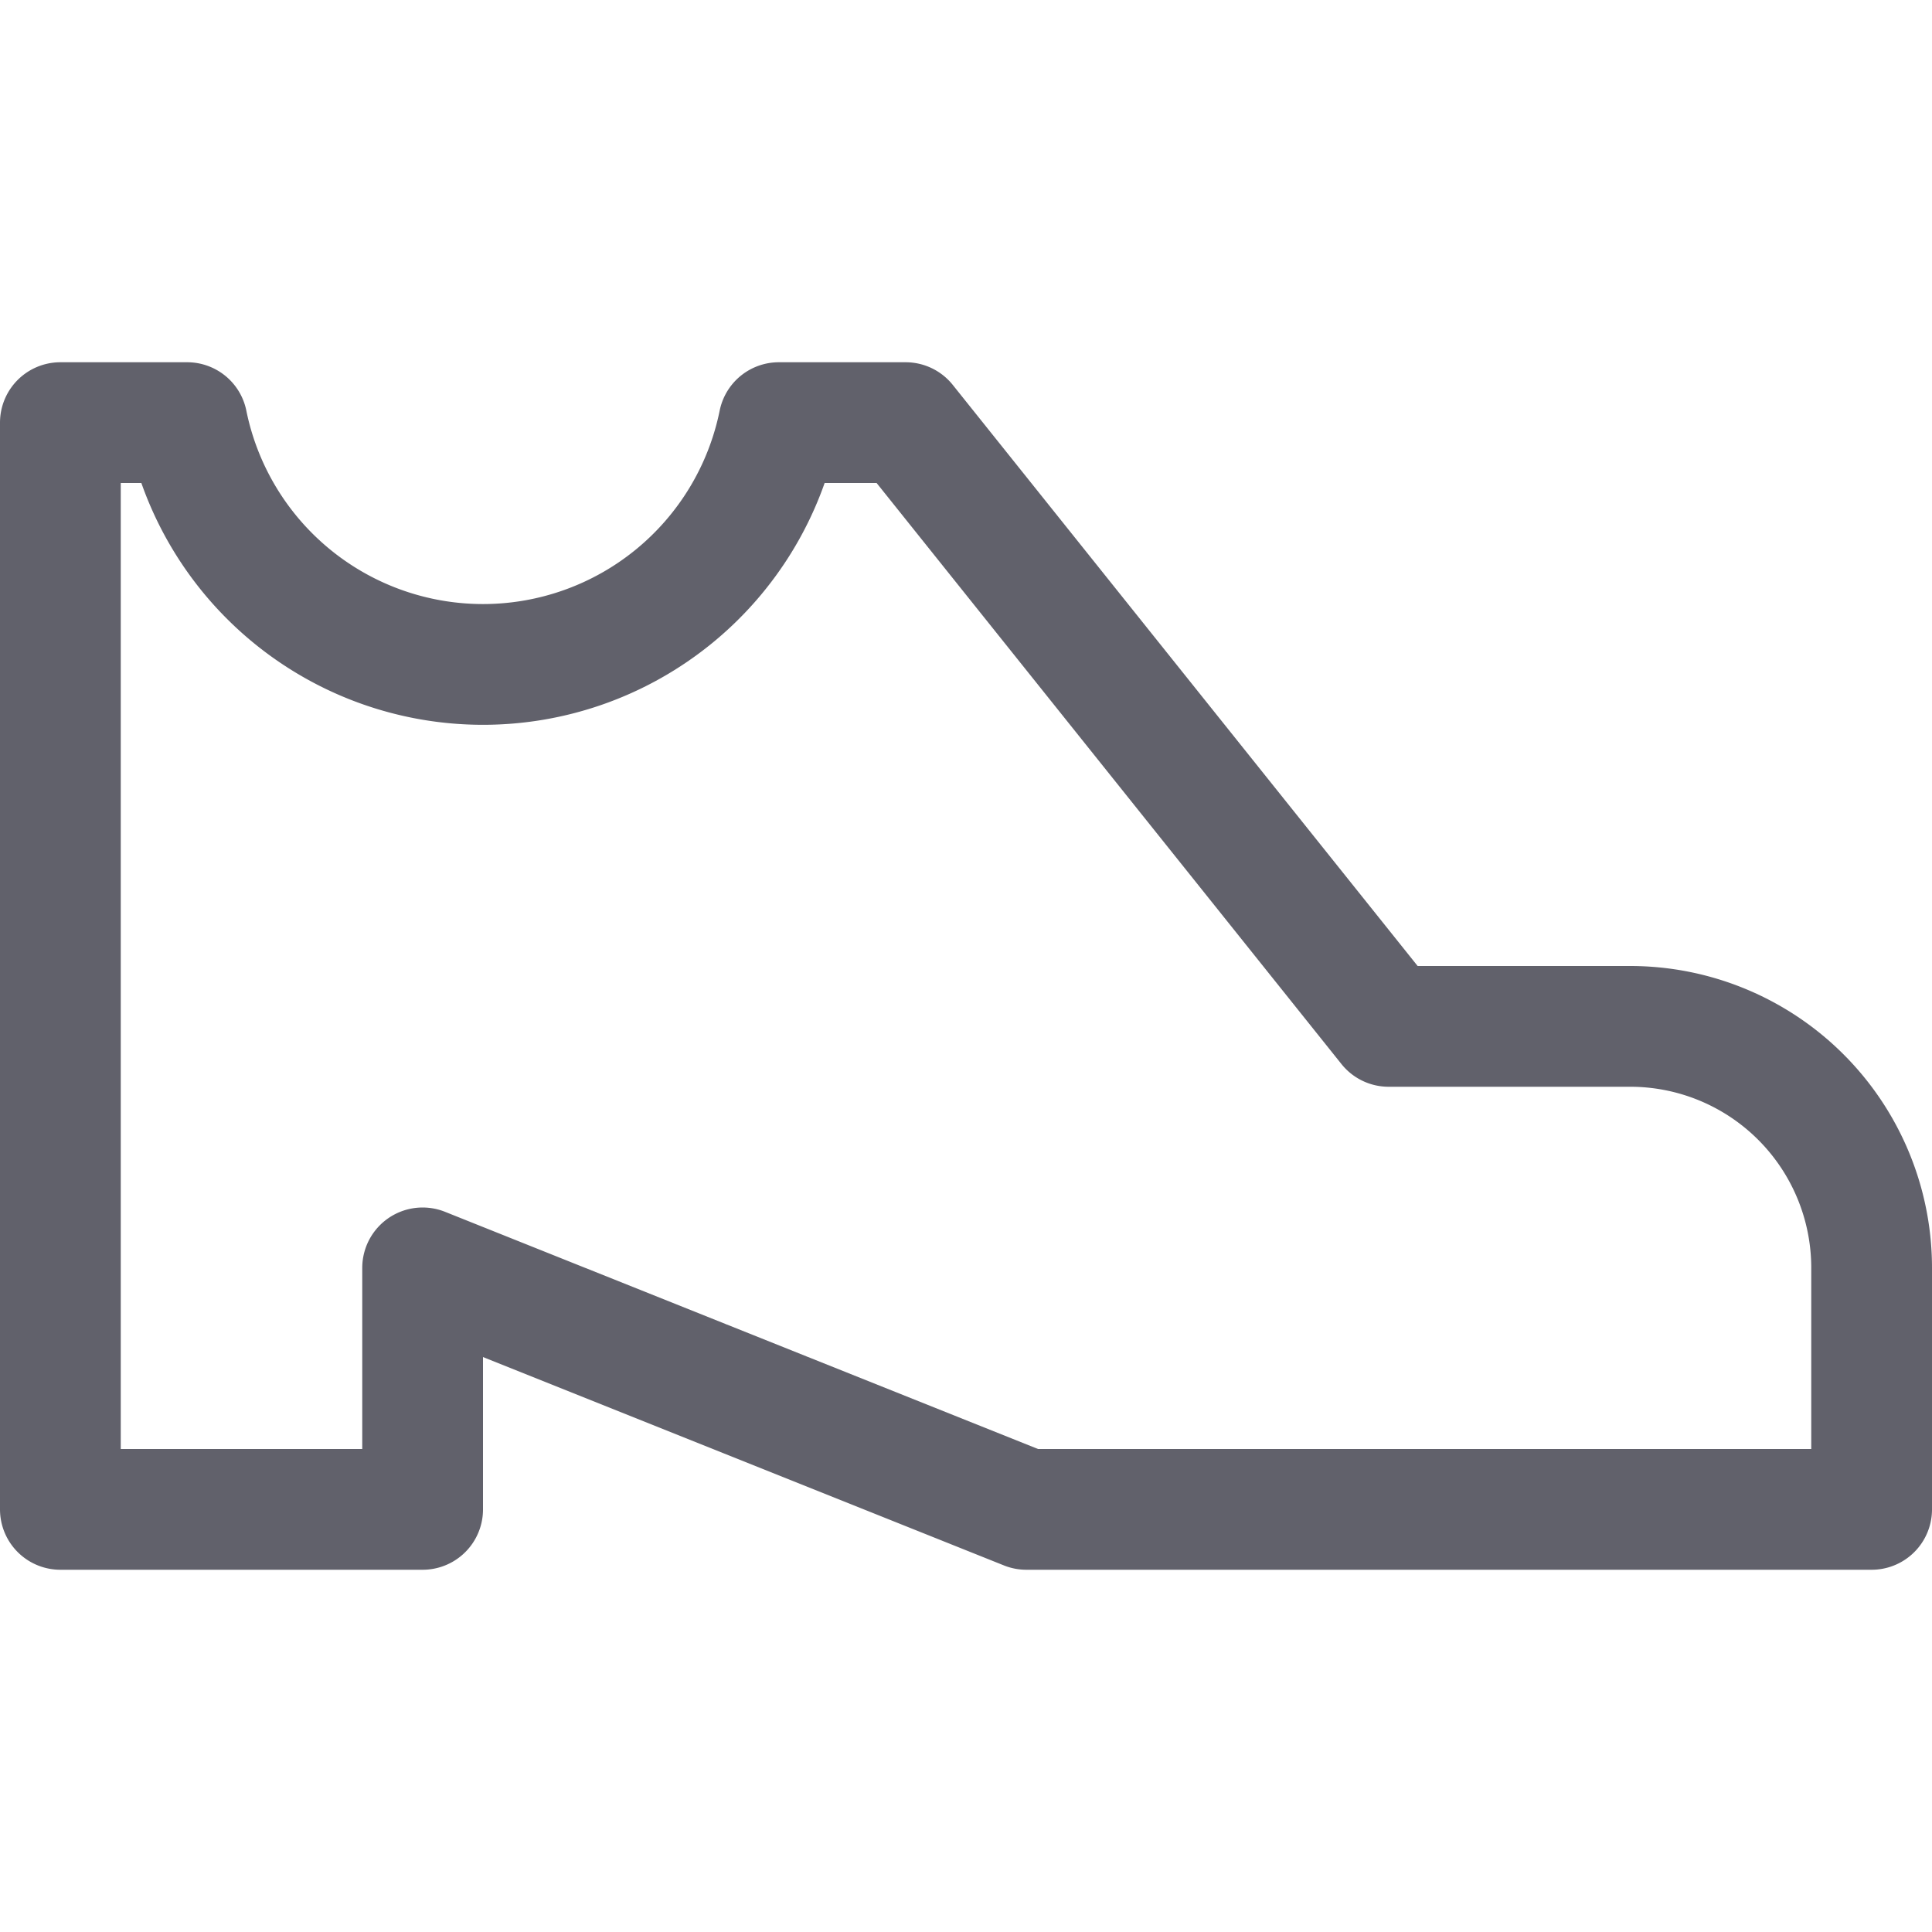 <svg xmlns="http://www.w3.org/2000/svg" height="16" width="16" viewBox="0 0 16 16"><title>shoe man 2</title><g fill="#61616b" class="nc-icon-wrapper"><path d="M13.5,8.5h-2l-4-5H6.45a2.5,2.5,0,0,1-4.9,0H.5v9h3v-2l5,2h7v-2A2,2,0,0,0,13.5,8.5Z" fill="none" stroke="#61616b" stroke-linecap="round" stroke-linejoin="round"></path></g></svg>